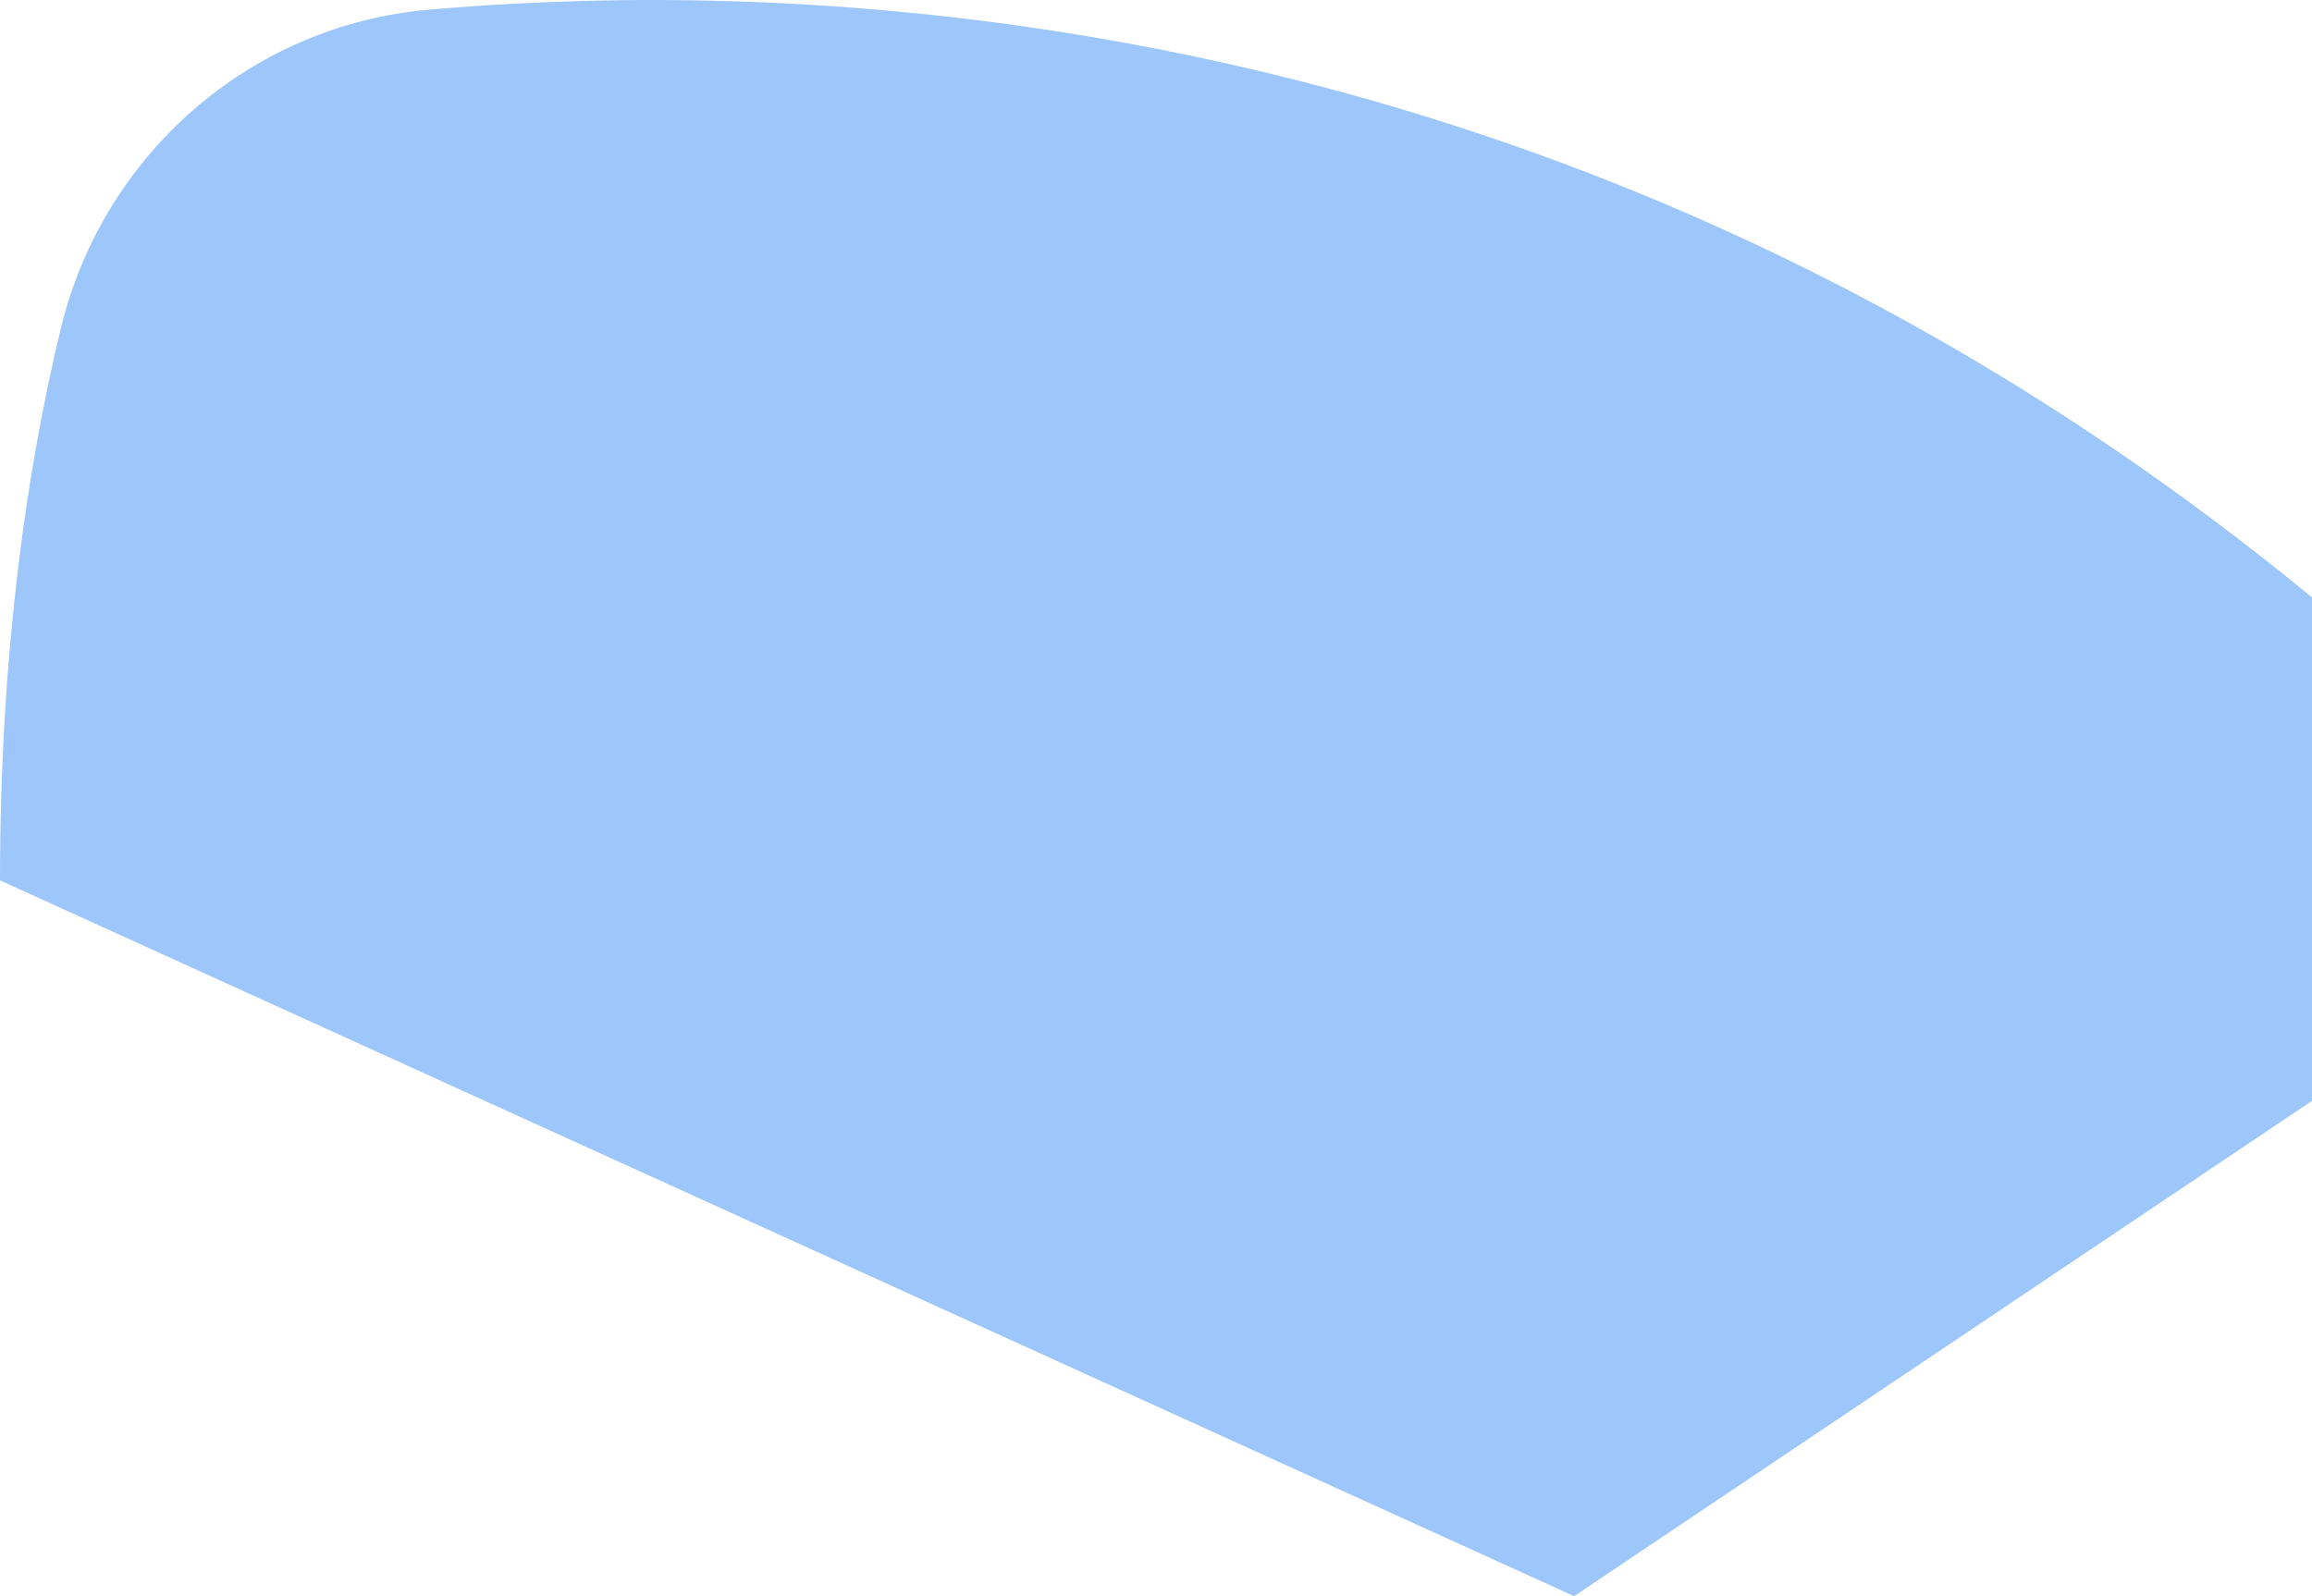 ﻿<?xml version="1.0" encoding="utf-8"?>
<svg version="1.1" xmlns:xlink="http://www.w3.org/1999/xlink" width="42px" height="29px" xmlns="http://www.w3.org/2000/svg">
  <g transform="matrix(1 0 0 1 -58 -477 )">
    <path d="M 42 10.854  L 42 20.001  L 28.595 29  C 28.595 29  0 15.995  0 15.995  C 0 11.762  0.512 8.421  1.104 5.972  C 1.87 2.8  4.549 0.463  7.779 0.177  C 8.264 0.135  8.78 0.097  9.326 0.068  C 10.151 0.024  11.044 -0.003  11.994 0  C 17.251 0.018  24.269 0.911  31.652 4.328  C 35.069 5.908  38.564 8.03  42 10.854  Z " fill-rule="nonzero" fill="#9dc6fb" stroke="none" transform="matrix(1 0 0 1 58 477 )" />
  </g>
</svg>